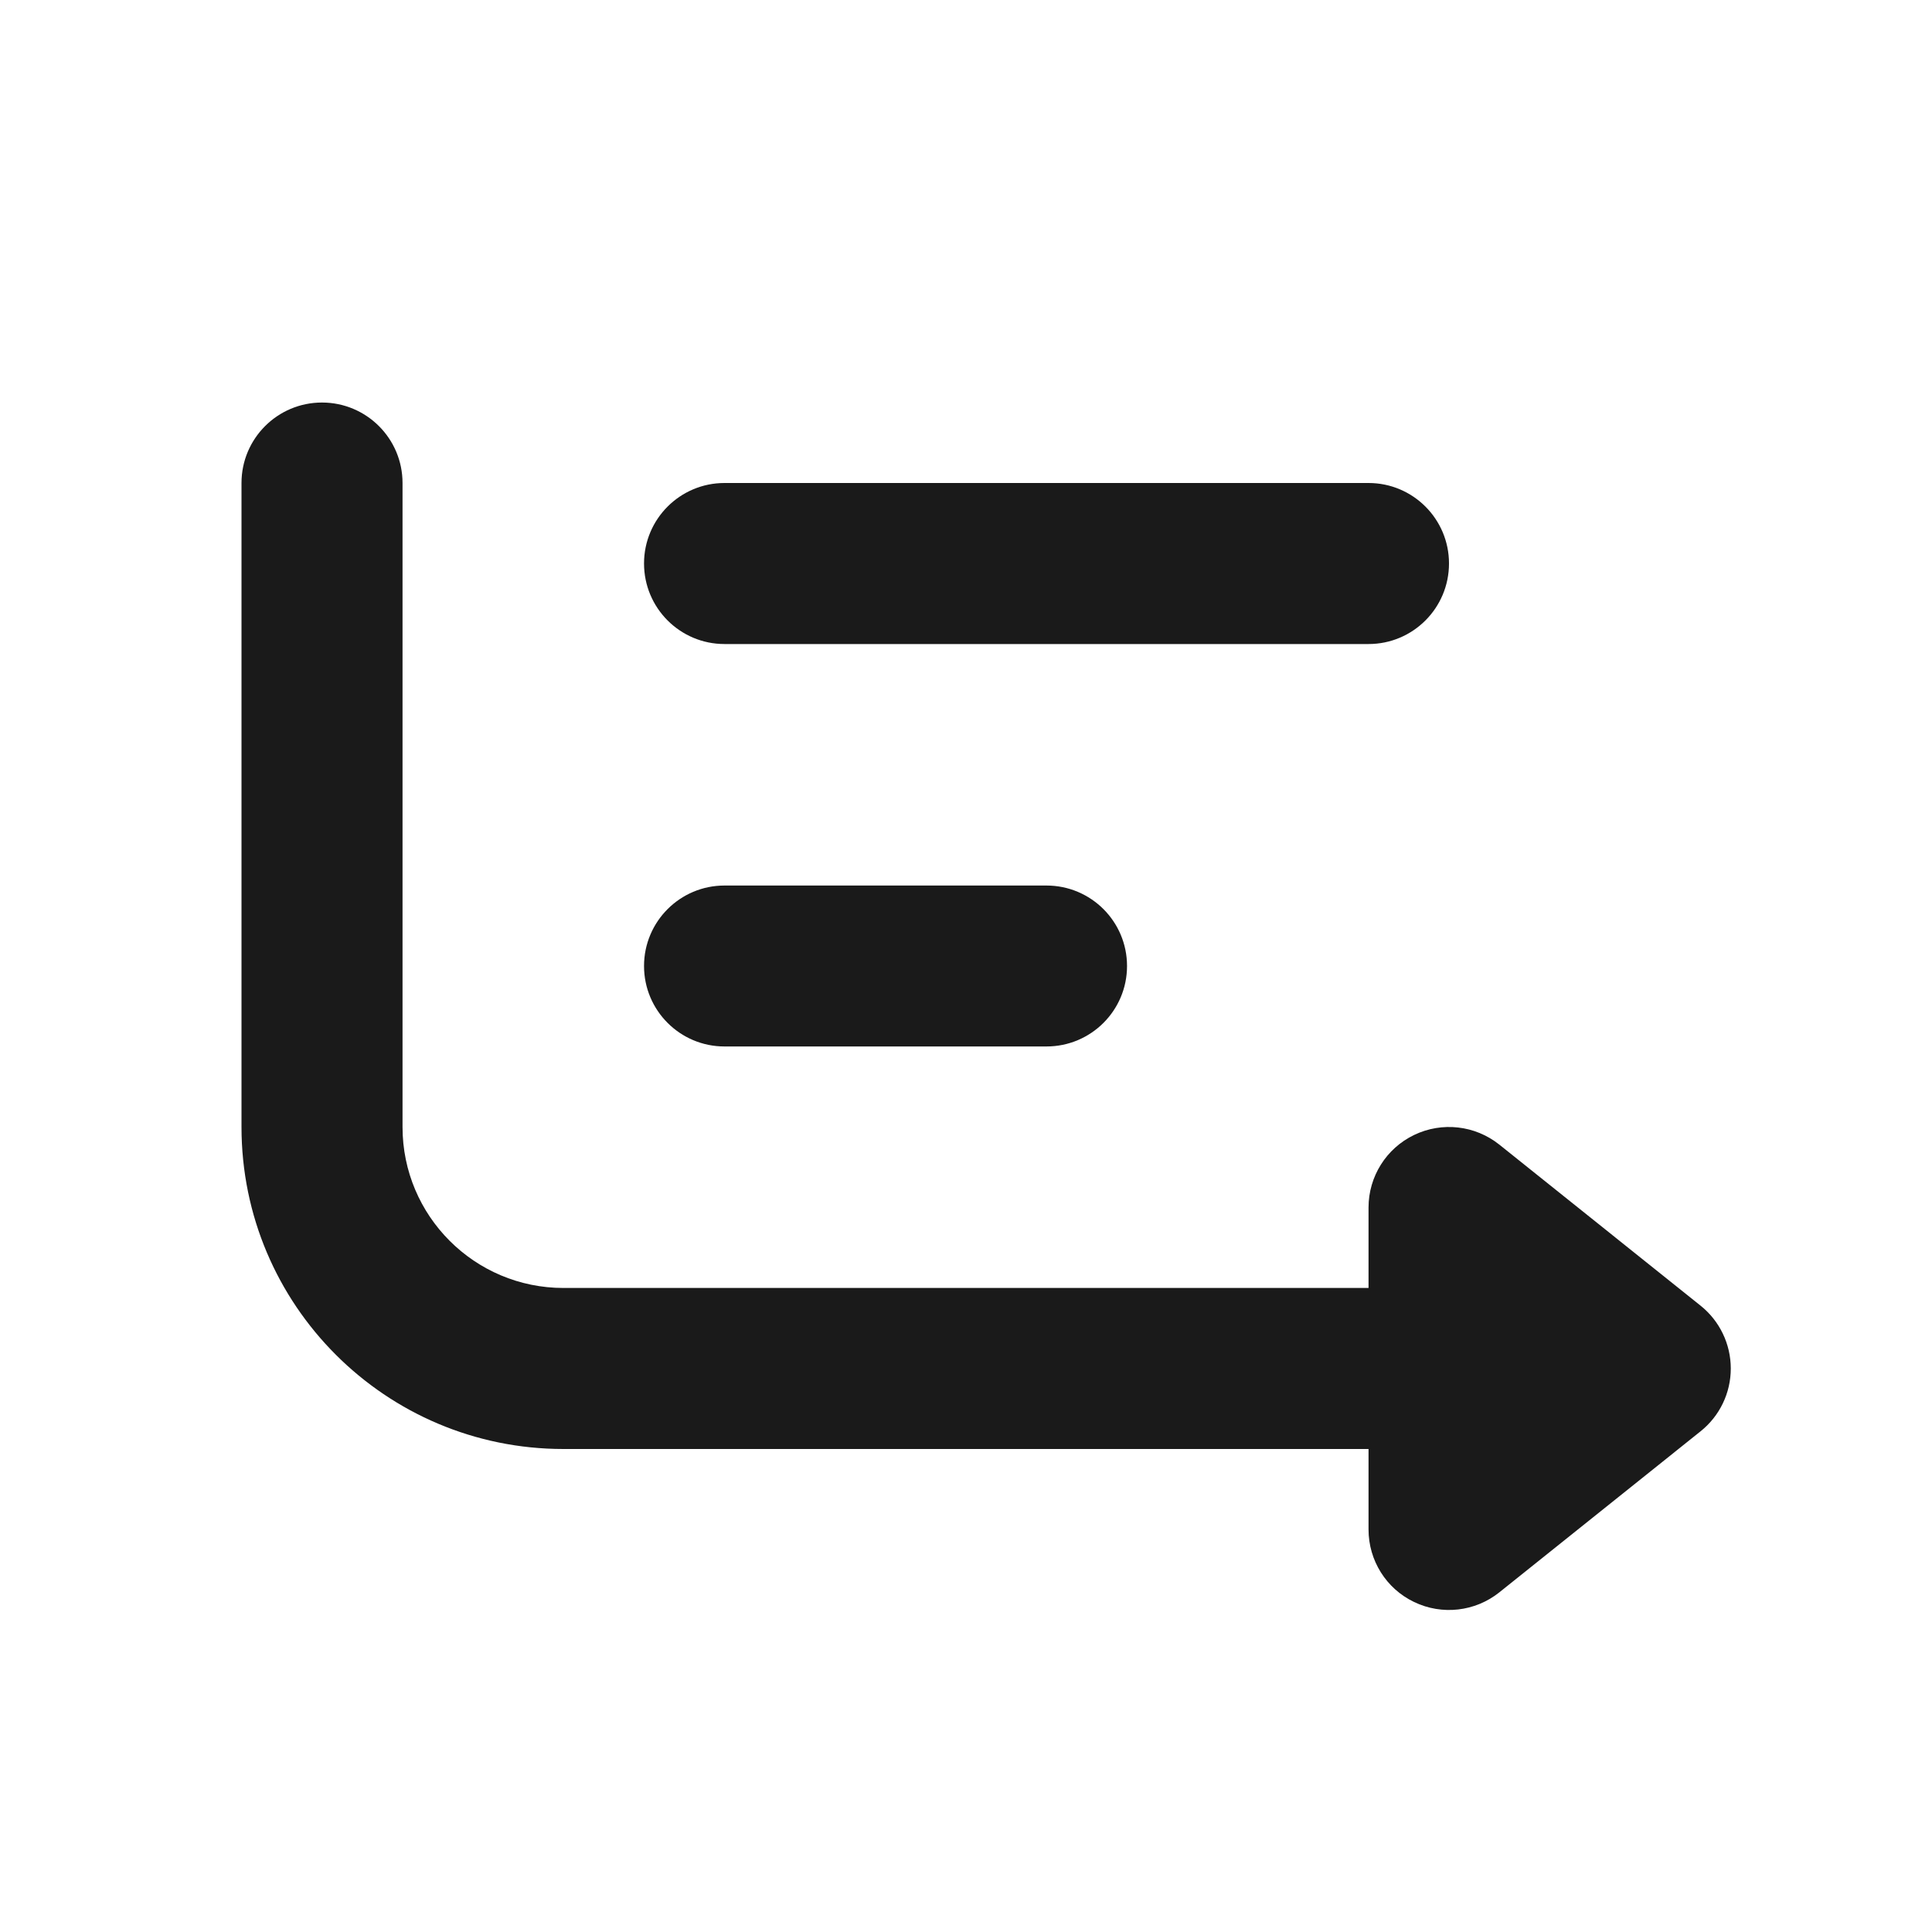 <svg preserveAspectRatio="none" width="100%" height="100%" overflow="visible" style="display: block;" viewBox="0 0 20 20" fill="none" xmlns="http://www.w3.org/2000/svg">
<g id="summary">
<path id="Vector" fill-rule="evenodd" clip-rule="evenodd" d="M3.333 4.167C3.794 4.167 4.167 4.54 4.167 5V11.667C4.167 12.587 4.913 13.333 5.833 13.333H14.167V12.5C14.167 12.18 14.35 11.888 14.639 11.749C14.928 11.61 15.27 11.649 15.521 11.849L17.604 13.516C17.802 13.674 17.917 13.914 17.917 14.167C17.917 14.42 17.802 14.659 17.604 14.817L15.521 16.484C15.27 16.684 14.928 16.723 14.639 16.584C14.35 16.446 14.167 16.154 14.167 15.833V15H5.833C3.992 15 2.5 13.508 2.5 11.667V5C2.5 4.54 2.873 4.167 3.333 4.167ZM6.667 5.833C6.667 5.373 7.04 5 7.5 5H14.167C14.627 5 15 5.373 15 5.833C15 6.294 14.627 6.667 14.167 6.667H7.5C7.04 6.667 6.667 6.294 6.667 5.833ZM6.667 10C6.667 9.54 7.04 9.167 7.5 9.167H10.833C11.294 9.167 11.667 9.54 11.667 10C11.667 10.46 11.294 10.833 10.833 10.833H7.5C7.04 10.833 6.667 10.46 6.667 10Z" fill="#1A1A1A"/>
</g>
</svg>
